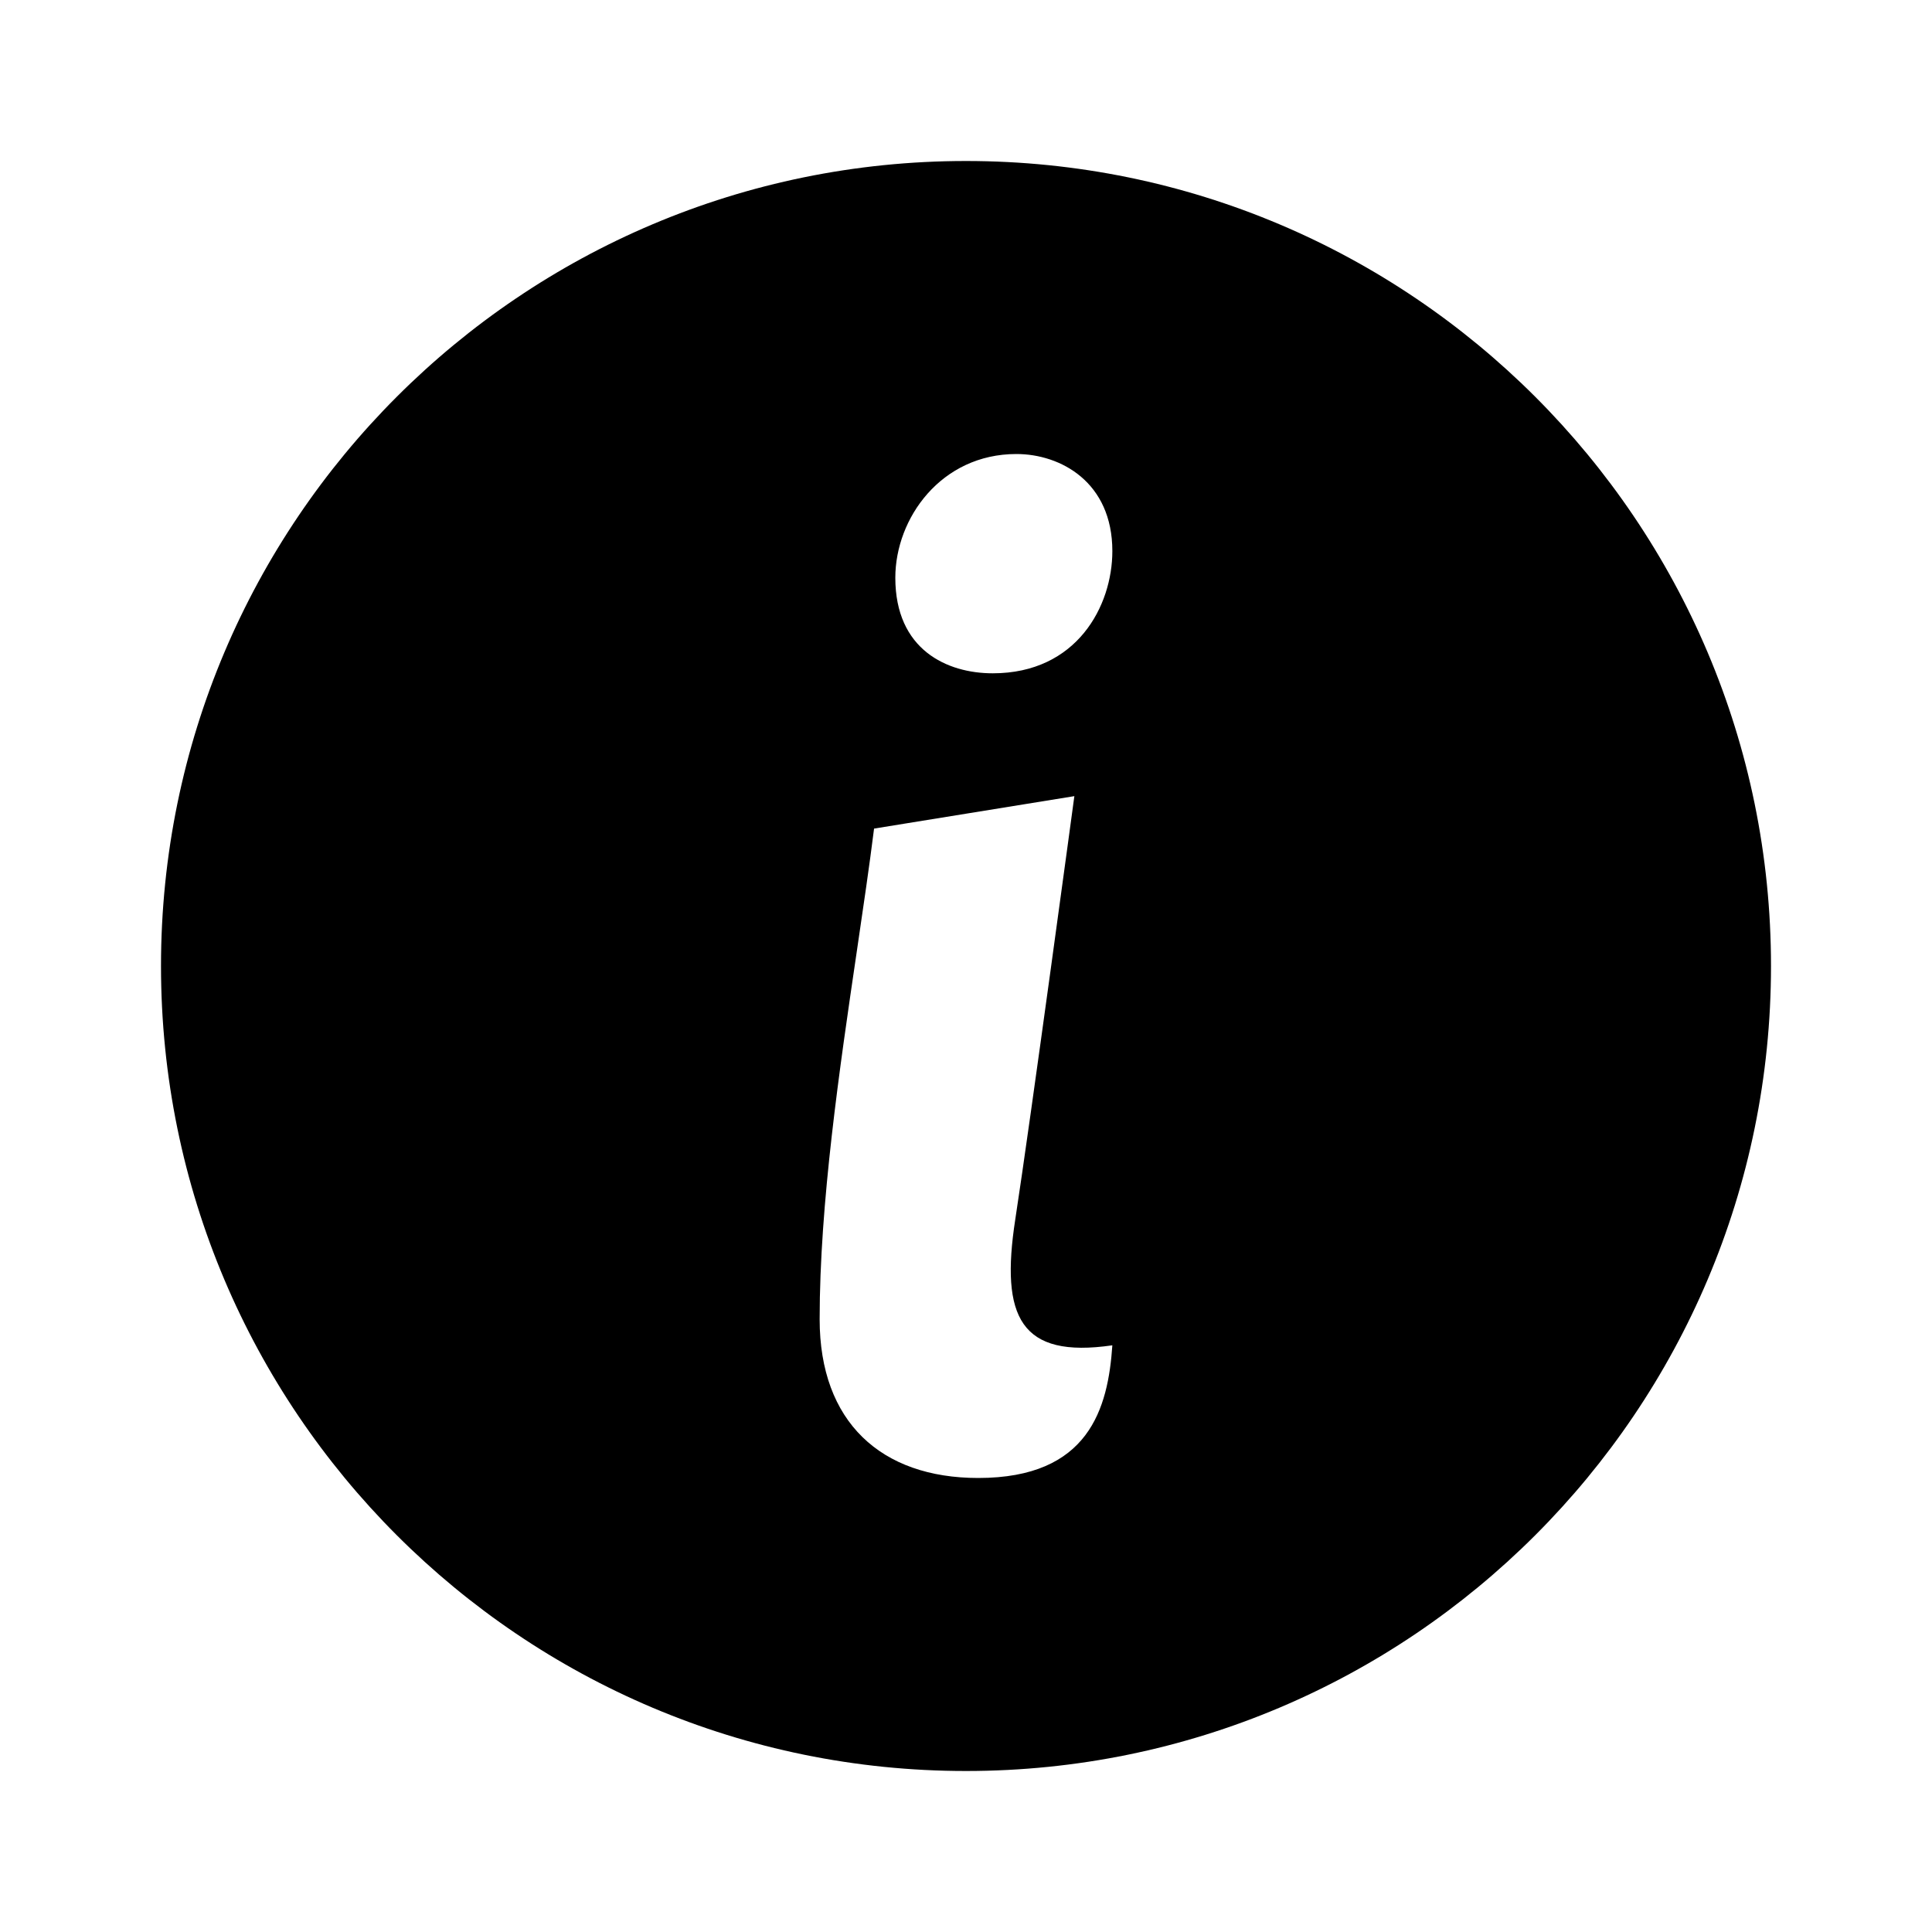 <svg fill="none" viewBox="0 0 24 24" xmlns="http://www.w3.org/2000/svg">
  <path fill="#000" fill-rule="evenodd" d="M12 22c5.523 0 10-4.477 10-10S17.523 2 12 2 2 6.477 2 12s4.477 10 10 10Zm.626-16.36c-.935 0-1.504.798-1.504 1.537 0 .895.642 1.187 1.21 1.187 1.046 0 1.486-.837 1.486-1.518 0-.856-.641-1.206-1.192-1.206Zm.72 4.25-2.488.403c-.058.464-.133.971-.211 1.502-.219 1.486-.465 3.156-.465 4.593 0 1.276.763 1.972 1.97 1.972 1.377 0 1.613-.865 1.666-1.648-1.142.166-1.393-.35-1.206-1.563.187-1.214.734-5.258.734-5.258Z" clip-rule="evenodd"/>
</svg>
